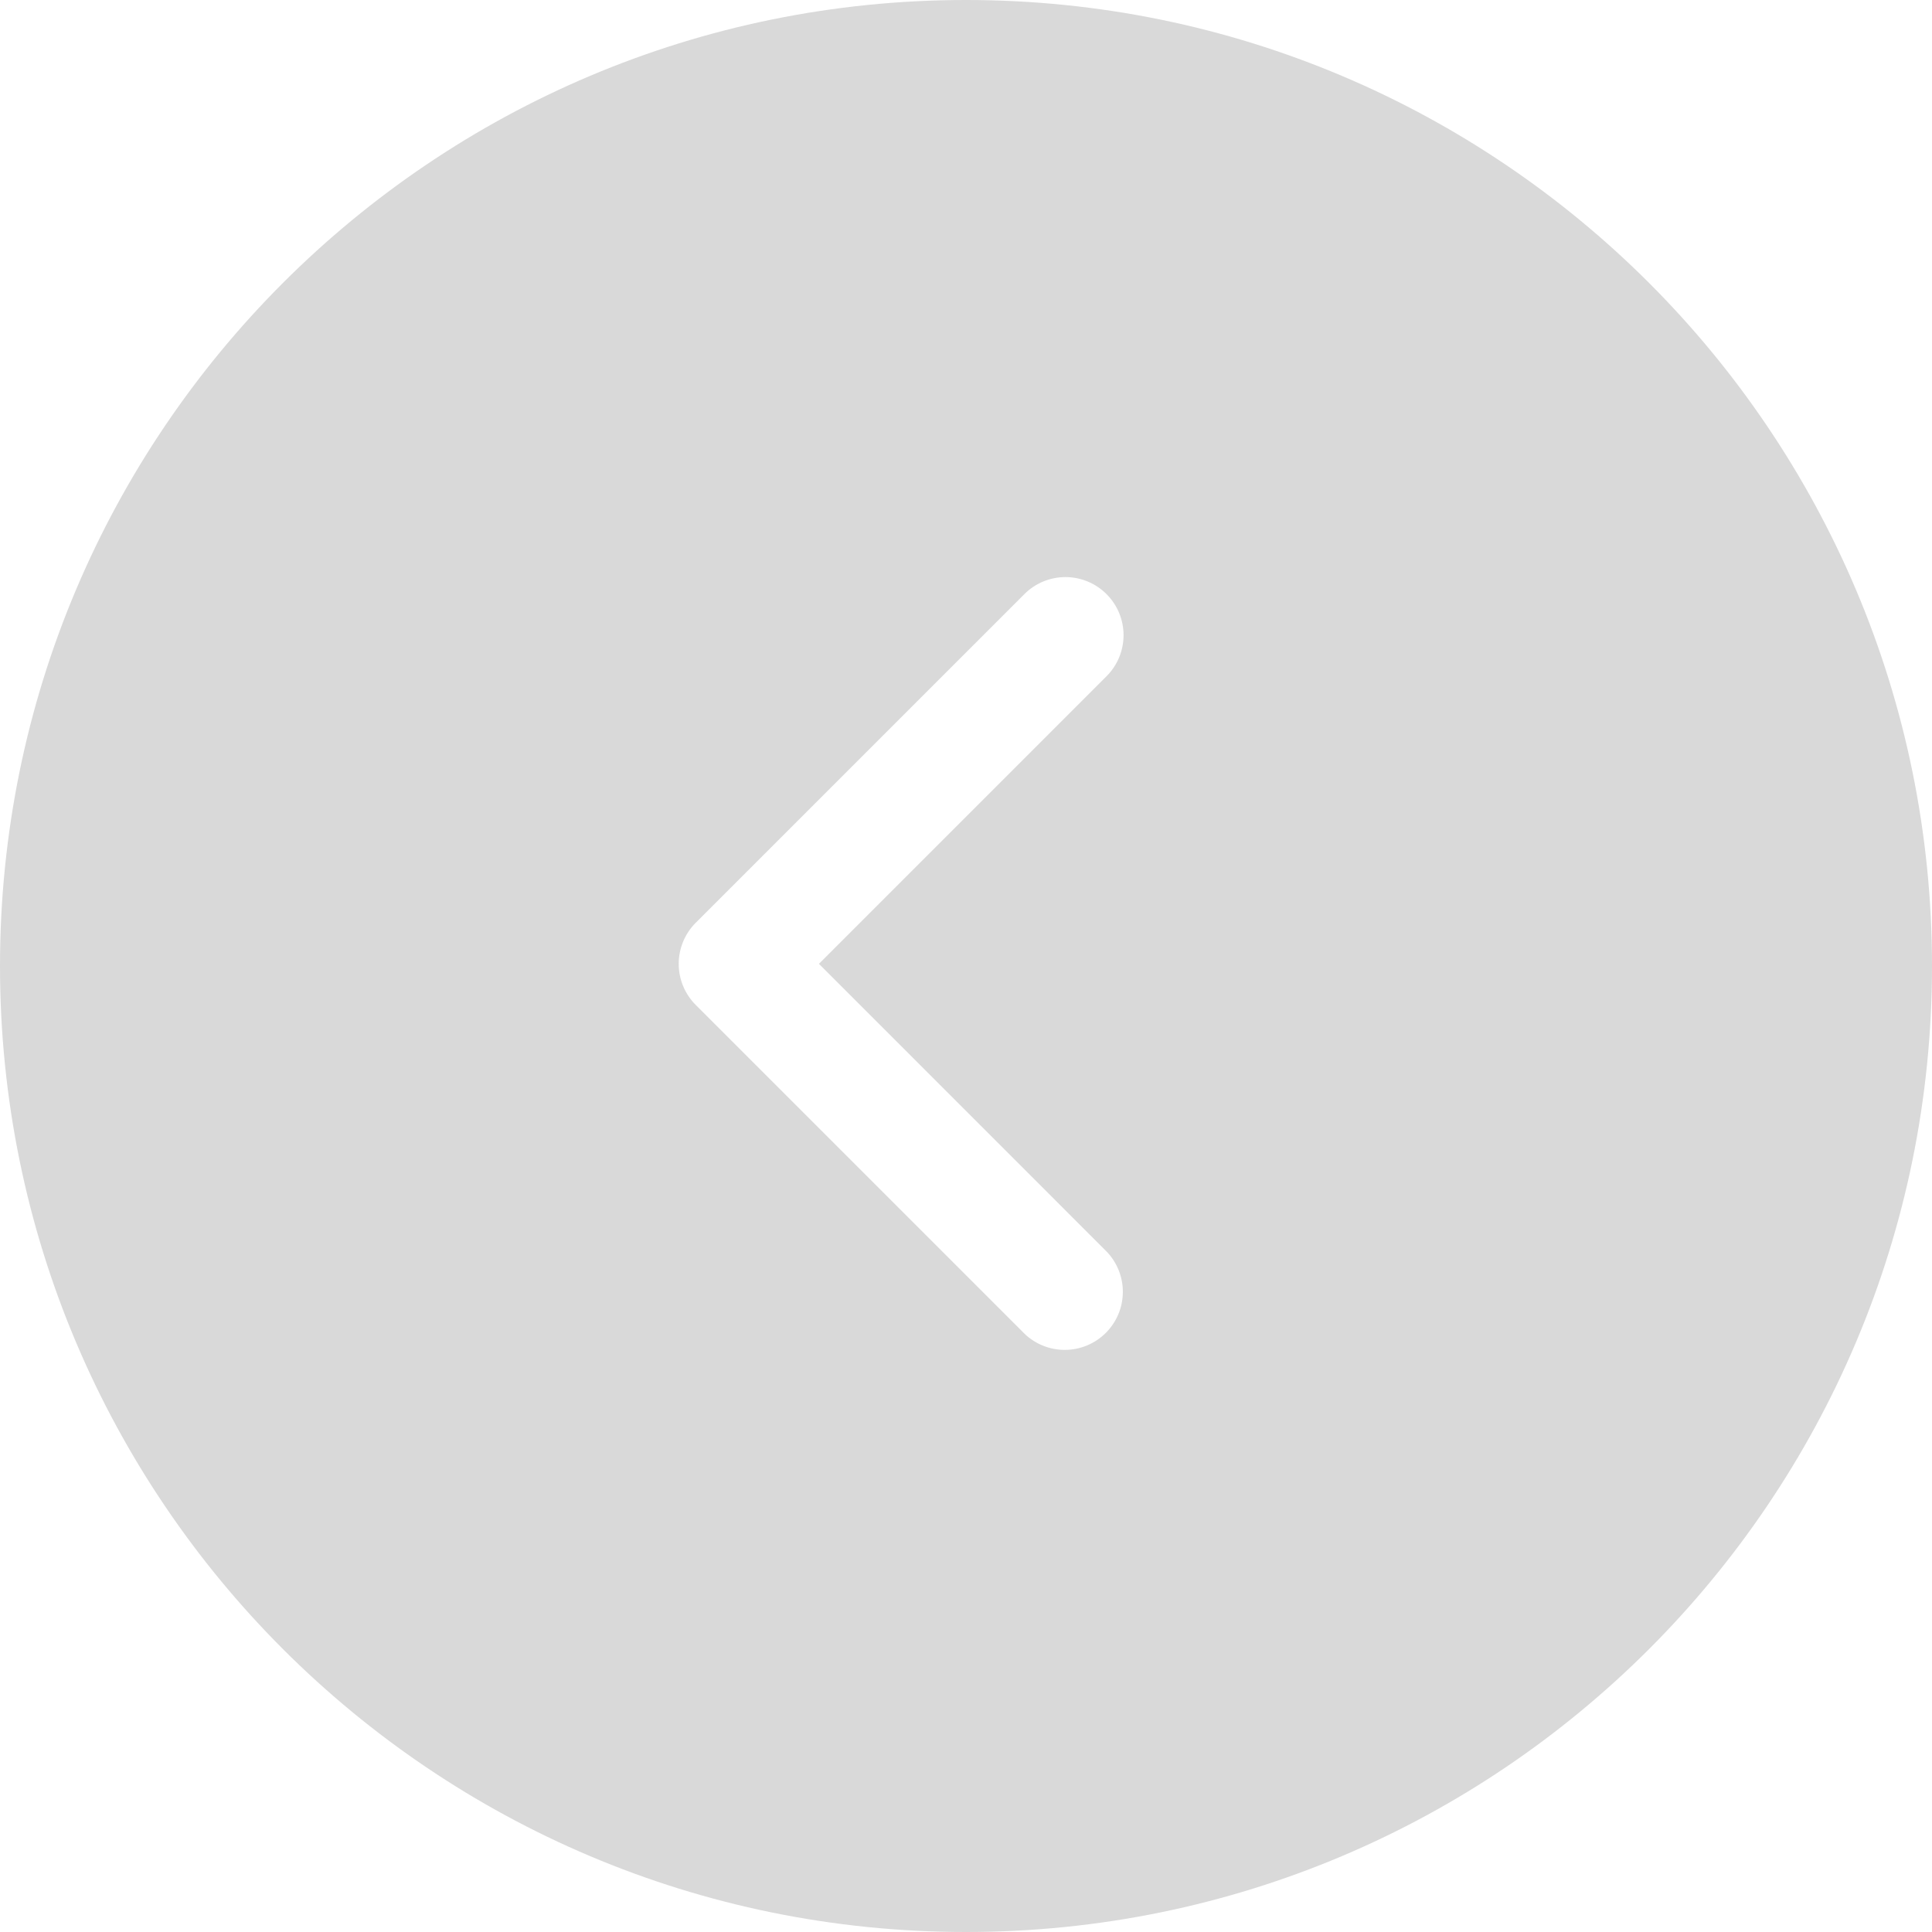 <svg width="60" height="60" viewBox="0 0 60 60" fill="none" xmlns="http://www.w3.org/2000/svg">
<path fill-rule="evenodd" clip-rule="evenodd" d="M30 60C13.431 60 0 46.569 0 30C0 13.431 13.431 0 30 0C46.569 0 60 13.431 60 30C60 46.569 46.569 60 30 60ZM34.893 19.726C34.893 19.248 34.703 18.789 34.364 18.451C34.026 18.112 33.567 17.922 33.089 17.922C32.61 17.922 32.151 18.112 31.813 18.451L21.606 28.658C21.268 28.996 21.078 29.455 21.078 29.933C21.078 30.412 21.268 30.87 21.606 31.209L31.813 41.416C32.153 41.745 32.609 41.926 33.082 41.922C33.555 41.918 34.008 41.728 34.342 41.394C34.677 41.059 34.867 40.607 34.871 40.134C34.875 39.661 34.693 39.205 34.364 38.865L25.433 29.933L34.364 21.002C34.703 20.664 34.893 20.205 34.893 19.726Z" fill="#D9D9D9"/>
</svg>
